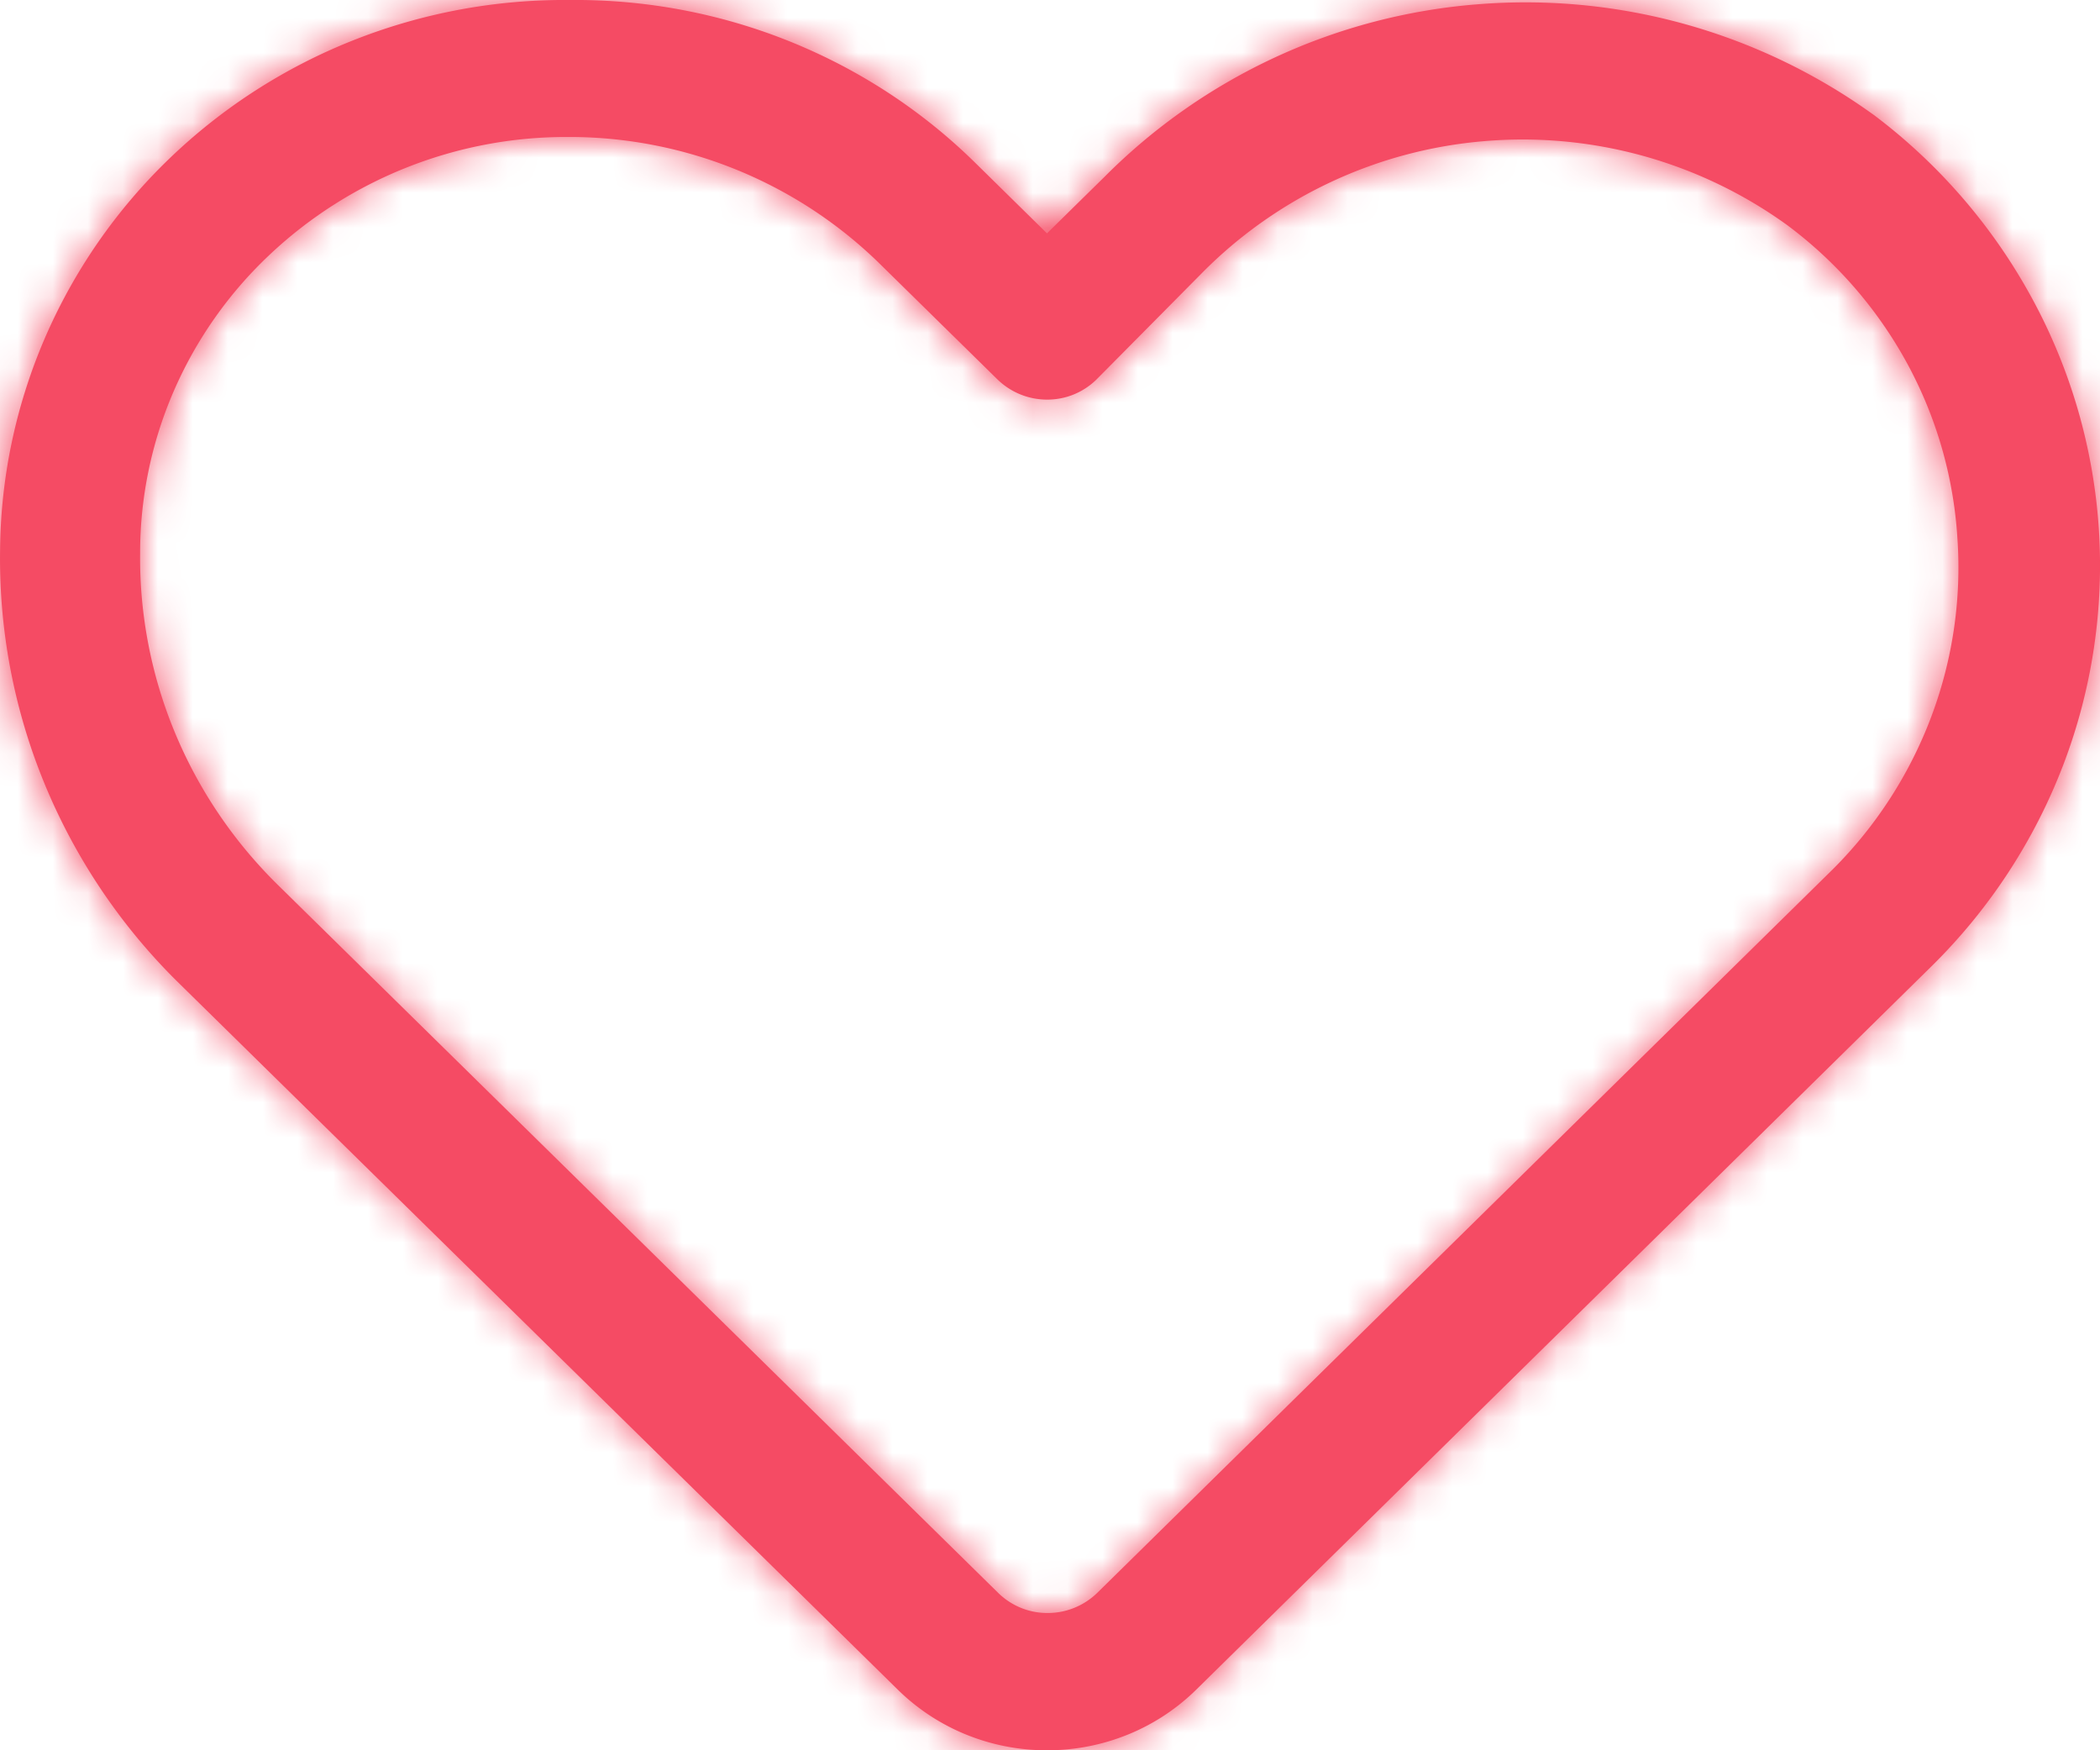 <svg xmlns="http://www.w3.org/2000/svg" width="60" height="50" fill="none"><mask id="a" fill="#fff"><path d="M29.914 50a6.095 6.095 0 0 1-2.306-.447 6.012 6.012 0 0 1-1.955-1.283L5.043 28.018a17.121 17.121 0 0 1-3.777-5.646A16.883 16.883 0 0 1 .002 15.73c.015-2.084.45-4.145 1.277-6.065a15.838 15.838 0 0 1 3.545-5.12 16.156 16.156 0 0 1 5.272-3.395A16.377 16.377 0 0 1 16.289 0c2.159-.02 4.3.384 6.297 1.192 1.997.807 3.809 2 5.328 3.508l2 1.966 1.641-1.612A16.912 16.912 0 0 1 42.225.122a17.001 17.001 0 0 1 11.34 3.182 16.298 16.298 0 0 1 4.493 5.218 15.965 15.965 0 0 1 .89 13.335 16.192 16.192 0 0 1-3.763 5.748L34.176 48.27a6.005 6.005 0 0 1-1.955 1.283 6.096 6.096 0 0 1-2.307.447ZM16.208 3.913a12.36 12.36 0 0 0-8.523 3.382 11.793 11.793 0 0 0-2.725 3.888 11.62 11.62 0 0 0-.957 4.626 13.011 13.011 0 0 0 .988 5.103c.67 1.62 1.66 3.093 2.914 4.334l20.609 20.252a2.003 2.003 0 0 0 1.42.581 2.032 2.032 0 0 0 1.421-.581l21.03-20.684a12.263 12.263 0 0 0 2.797-4.347c.61-1.626.864-3.361.744-5.09a11.992 11.992 0 0 0-1.436-4.996 12.211 12.211 0 0 0-3.427-3.95 12.909 12.909 0 0 0-8.64-2.4 12.838 12.838 0 0 0-8.107 3.795l-2.981 3.008a2.004 2.004 0 0 1-1.42.582 2.032 2.032 0 0 1-1.421-.582l-3.402-3.342a12.68 12.68 0 0 0-8.803-3.579h-.08Z"/></mask><path fill="#F54B64" d="M29.914 50a6.095 6.095 0 0 1-2.306-.447 6.012 6.012 0 0 1-1.955-1.283L5.043 28.018a17.121 17.121 0 0 1-3.777-5.646A16.883 16.883 0 0 1 .002 15.73c.015-2.084.45-4.145 1.277-6.065a15.838 15.838 0 0 1 3.545-5.12 16.156 16.156 0 0 1 5.272-3.395A16.377 16.377 0 0 1 16.289 0c2.159-.02 4.3.384 6.297 1.192 1.997.807 3.809 2 5.328 3.508l2 1.966 1.641-1.612A16.912 16.912 0 0 1 42.225.122a17.001 17.001 0 0 1 11.34 3.182 16.298 16.298 0 0 1 4.493 5.218 15.965 15.965 0 0 1 .89 13.335 16.192 16.192 0 0 1-3.763 5.748L34.176 48.27a6.005 6.005 0 0 1-1.955 1.283 6.096 6.096 0 0 1-2.307.447ZM16.208 3.913a12.36 12.36 0 0 0-8.523 3.382 11.793 11.793 0 0 0-2.725 3.888 11.62 11.62 0 0 0-.957 4.626 13.011 13.011 0 0 0 .988 5.103c.67 1.62 1.66 3.093 2.914 4.334l20.609 20.252a2.003 2.003 0 0 0 1.42.581 2.032 2.032 0 0 0 1.421-.581l21.03-20.684a12.263 12.263 0 0 0 2.797-4.347c.61-1.626.864-3.361.744-5.09a11.992 11.992 0 0 0-1.436-4.996 12.211 12.211 0 0 0-3.427-3.95 12.909 12.909 0 0 0-8.64-2.4 12.838 12.838 0 0 0-8.107 3.795l-2.981 3.008a2.004 2.004 0 0 1-1.42.582 2.032 2.032 0 0 1-1.421-.582l-3.402-3.342a12.68 12.68 0 0 0-8.803-3.579h-.08Z"/><path fill="#F54B64" d="M29.914 50 30 15h-.169l.084 35Zm-4.261-1.73L50.2 23.32l-.008-.007-.008-.008L25.653 48.27ZM5.043 28.018-19.621 52.85l.067.066.067.067L5.044 28.018ZM.003 15.73l34.996.48.002-.108v-.109L.003 15.73ZM16.289 0l-.343 35 .345.002.344-.003L16.289.001Zm11.625 4.7L3.253 29.536l.064.064.065.064L27.914 4.7Zm2 1.966L5.384 31.63l24.53 24.106L54.446 31.63 29.914 6.666Zm1.641-1.612 24.531 24.964.164-.16.16-.163L31.556 5.054Zm22.01-1.75 21.12-27.91-.267-.202-.271-.197L53.565 3.304Zm1.62 24.301 24.543 24.953.016-.015.015-.015-24.574-24.922ZM34.176 48.27 9.633 23.317l-.004.004L34.176 48.27ZM16.208 3.913l-.035 35h.036v-35ZM7.686 7.295 31.73 32.728l.03-.029.031-.029L7.685 7.295ZM4.003 15.81l34.998.35.003-.193v-.195l-35 .038Zm3.902 9.437L-16.72 50.118l.047.046.047.047L7.905 25.246Zm20.609 20.252 24.633-24.864-.05-.05-.052-.05-24.531 24.964Zm2.841 0L6.812 20.545l-.045.044-.045.045 24.633 24.864Zm21.03-20.684 24.542 24.952.125-.122.123-.124-24.79-24.706Zm3.54-9.438-34.934 2.136.009.149.01.148 34.916-2.433Zm-4.86-8.947 20.94-28.045-.202-.15-.204-.148L51.063 6.43ZM34.316 7.826l24.86 24.637.073-.073.073-.075L34.316 7.826Zm-2.981 3.008 24.633 24.864.114-.113.113-.114-24.86-24.637Zm-1.42.582v-35 35Zm-1.421-.582 24.633-24.863-.05-.05-.052-.051-24.531 24.964Zm-3.402-3.342 24.532-24.965-.055-.053-.055-.053L25.092 7.49ZM16.29 3.913l.116-35h-.116v35ZM29.83 15a28.905 28.905 0 0 1 10.943 2.124L14.442 81.983A41.097 41.097 0 0 0 29.999 85l-.169-70Zm10.943 2.124A28.988 28.988 0 0 1 50.2 23.32L1.106 73.219a41.011 41.011 0 0 0 13.336 8.764l26.331-64.86Zm9.41 6.181L29.576 3.055l-49.063 49.928 20.61 20.251 49.062-49.928ZM29.71 3.188a17.877 17.877 0 0 1 3.936 5.899l-64.76 26.572A52.122 52.122 0 0 0-19.622 52.85L29.71 3.187Zm3.936 5.899a18.115 18.115 0 0 1 1.352 7.124l-69.993-.96a51.885 51.885 0 0 0 3.88 20.408L33.647 9.086Zm1.355 6.907a19.387 19.387 0 0 1-1.582 7.53l-64.28-27.715a50.612 50.612 0 0 0-4.136 19.659L35 15.993Zm-1.582 7.53a19.163 19.163 0 0 1-4.281 6.198L-19.49-20.631a50.84 50.84 0 0 0-11.37 16.44l64.28 27.713Zm-4.281 6.198a18.844 18.844 0 0 1-6.146 3.967L-2.801-31.387A51.154 51.154 0 0 0-19.49-20.631L29.138 29.72Zm-6.146 3.967A18.622 18.622 0 0 1 15.946 35l.685-69.996a51.376 51.376 0 0 0-19.432 3.61l25.793 65.075ZM16.635 35a18.625 18.625 0 0 1-7.166-1.358l26.234-64.899a51.377 51.377 0 0 0-19.76-3.74L16.634 35Zm-7.166-1.358a18.853 18.853 0 0 1-6.216-4.105l49.321-49.673a51.15 51.15 0 0 0-16.871-11.12L9.469 33.64Zm-6.087-3.977 2.001 1.966 49.063-49.928-2.001-1.966L3.382 29.664Zm51.064 1.966 1.64-1.612L7.024-19.91l-1.64 1.612L54.445 31.63Zm1.965-1.935A18.089 18.089 0 0 1 45 35.012l-5.548-69.78A51.912 51.912 0 0 0 6.7-19.587l49.71 49.283ZM45 35.012a18 18 0 0 1-12.018-3.4l41.165-56.617a52.001 52.001 0 0 0-34.695-9.762L45 35.013Zm-12.556-3.799a18.703 18.703 0 0 1-5.147-5.994L88.818-8.175a51.297 51.297 0 0 0-14.133-16.43l-42.24 55.818Zm-5.147-5.994a18.992 18.992 0 0 1-2.255-7.795l69.845-4.658a51.009 51.009 0 0 0-6.069-20.941l-61.52 33.394Zm-2.255-7.795a19.036 19.036 0 0 1 1.21-8.058l65.39 24.98a50.964 50.964 0 0 0 3.245-21.58l-69.845 4.658Zm1.21-8.058a18.808 18.808 0 0 1 4.36-6.683l49.147 49.845a51.192 51.192 0 0 0 11.883-18.181L26.252 9.366Zm4.39-6.713L9.633 23.317 58.72 73.222l21.01-20.664L30.641 2.653ZM9.63 23.32a28.988 28.988 0 0 1 9.426-6.197l26.332 64.859a41.01 41.01 0 0 0 13.336-8.764L9.63 23.32Zm9.426-6.197A28.905 28.905 0 0 1 30 15l-.169 70a41.096 41.096 0 0 0 15.557-3.017l-26.332-64.86Zm-2.811-48.21A47.36 47.36 0 0 0-16.421-18.08L31.79 32.67a22.64 22.64 0 0 1-15.618 6.243l.07-70ZM-16.36-18.139A46.795 46.795 0 0 0-27.165-2.71l64.25 27.785a23.207 23.207 0 0 1-5.355 7.653l-48.09-50.865ZM-27.165-2.71a46.622 46.622 0 0 0-3.832 18.556l70-.075a23.381 23.381 0 0 1-1.919 9.304L-27.166-2.71Zm-3.83 18.168a48.012 48.012 0 0 0 3.642 18.826L37.337 7.54A21.989 21.989 0 0 1 39 16.16l-69.996-.702Zm3.642 18.826A48.196 48.196 0 0 0-16.72 50.118L32.53.375a21.806 21.806 0 0 1 4.806 7.165l-64.69 26.744Zm10.727 15.927L3.983 70.46l49.062-49.928L32.436.282-16.626 50.21ZM3.88 70.36a37.002 37.002 0 0 0 12.024 7.958l26.521-64.782a32.998 32.998 0 0 1 10.722 7.097L3.88 70.361Zm12.024 7.958a37.031 37.031 0 0 0 14.03 2.76v-70c4.272 0 8.515.83 12.491 2.458L15.905 78.32Zm14.03 2.76c4.8 0 9.566-.933 14.03-2.76l-26.52-64.782a32.97 32.97 0 0 1 12.49-2.458v70Zm14.03-2.76a37.003 37.003 0 0 0 12.024-7.958L6.722 20.634a32.996 32.996 0 0 1 10.721-7.097L43.965 78.32Zm11.934-7.869 21.03-20.684L27.84-.139 6.81 20.545 55.899 70.45Zm21.277-20.93a47.261 47.261 0 0 0 10.776-16.756L22.414 8.17a22.738 22.738 0 0 1 5.18-8.063l49.58 49.413Zm10.776-16.756a47.094 47.094 0 0 0 2.89-19.821L21.01 17.81a22.906 22.906 0 0 1 1.403-9.64L87.95 32.764Zm2.91-19.524a46.992 46.992 0 0 0-5.62-19.573L23.738 27.094a23.01 23.01 0 0 1-2.747-9.582l69.87-4.272ZM85.24-6.333a47.21 47.21 0 0 0-13.238-15.282l-41.88 56.09a22.79 22.79 0 0 1-6.385-7.38L85.241-6.334Zm-13.643-15.58a47.91 47.91 0 0 0-32.083-8.935L45.33 38.91a22.092 22.092 0 0 1-14.801-4.137l41.07-56.686Zm-32.083-8.935A47.838 47.838 0 0 0 9.311-16.663l50.01 48.978A22.163 22.163 0 0 1 45.33 38.91l-5.815-69.758ZM9.457-16.81l-2.982 3.008 49.72 49.275 2.981-3.009L9.456-16.81Zm-2.755 2.78a32.997 32.997 0 0 1 10.721-7.097l26.521 64.781a37.003 37.003 0 0 0 12.024-7.957L6.702-14.03Zm10.721-7.097a32.968 32.968 0 0 1 12.491-2.458v70c4.8 0 9.567-.933 14.03-2.76l-26.52-64.782Zm12.491-2.458c4.272 0 8.516.83 12.491 2.458l-26.52 64.781a37.03 37.03 0 0 0 14.03 2.76v-70Zm12.491 2.458a32.998 32.998 0 0 1 10.722 7.097L3.86 35.698a37.002 37.002 0 0 0 12.024 7.957l26.521-64.781Zm10.62 6.996-3.401-3.342L.56 32.456 3.963 35.8l49.062-49.93Zm-3.51-3.45a47.68 47.68 0 0 0-33.11-13.506l-.233 70A22.321 22.321 0 0 1 .67 32.562L49.514-17.58ZM16.288-31.086h-.08v70h.08v-70Z" mask="url(#a)"/></svg>